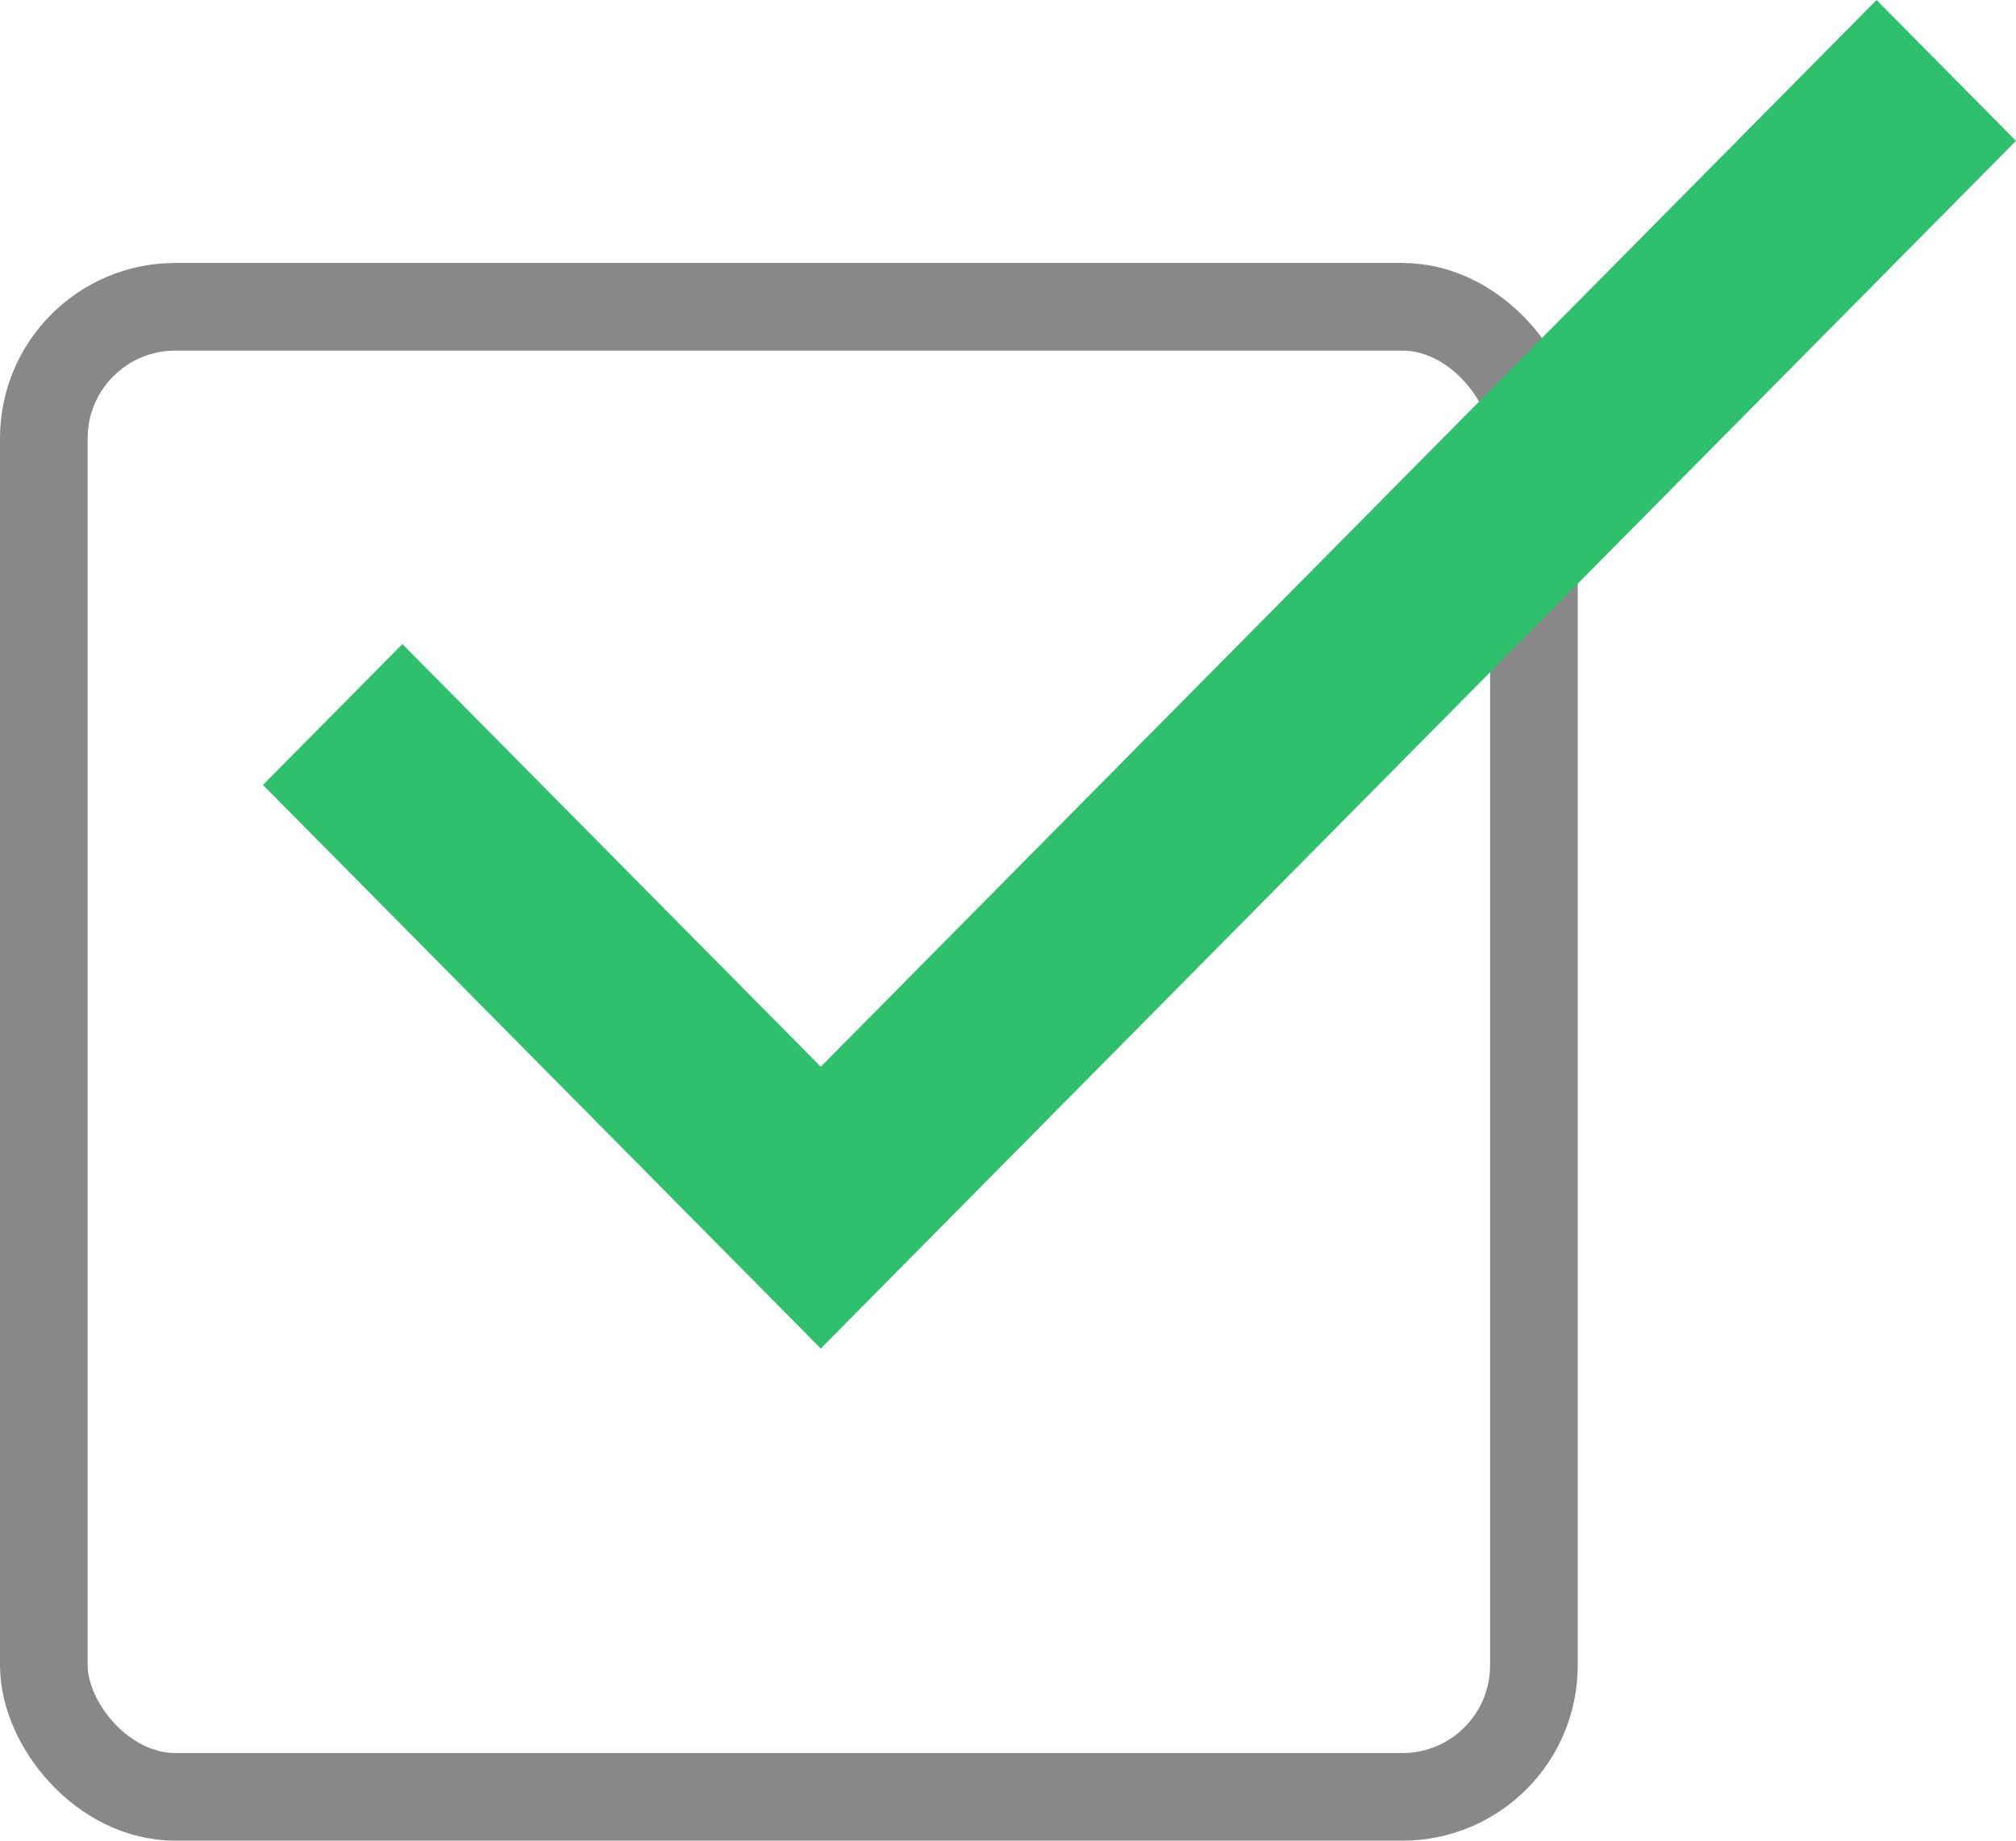 <svg width="23" height="21" viewBox="0 0 23 21" fill="none" xmlns="http://www.w3.org/2000/svg">
<rect x="0.5" y="3.5" width="17" height="17" rx="1.5" stroke="#888888"/>
<path d="M9.364 12.17L4.591 7.348L3 8.955L9.364 15.385L23 1.607L21.409 0L9.364 12.17Z" fill="#2FC06E"/>
</svg>
